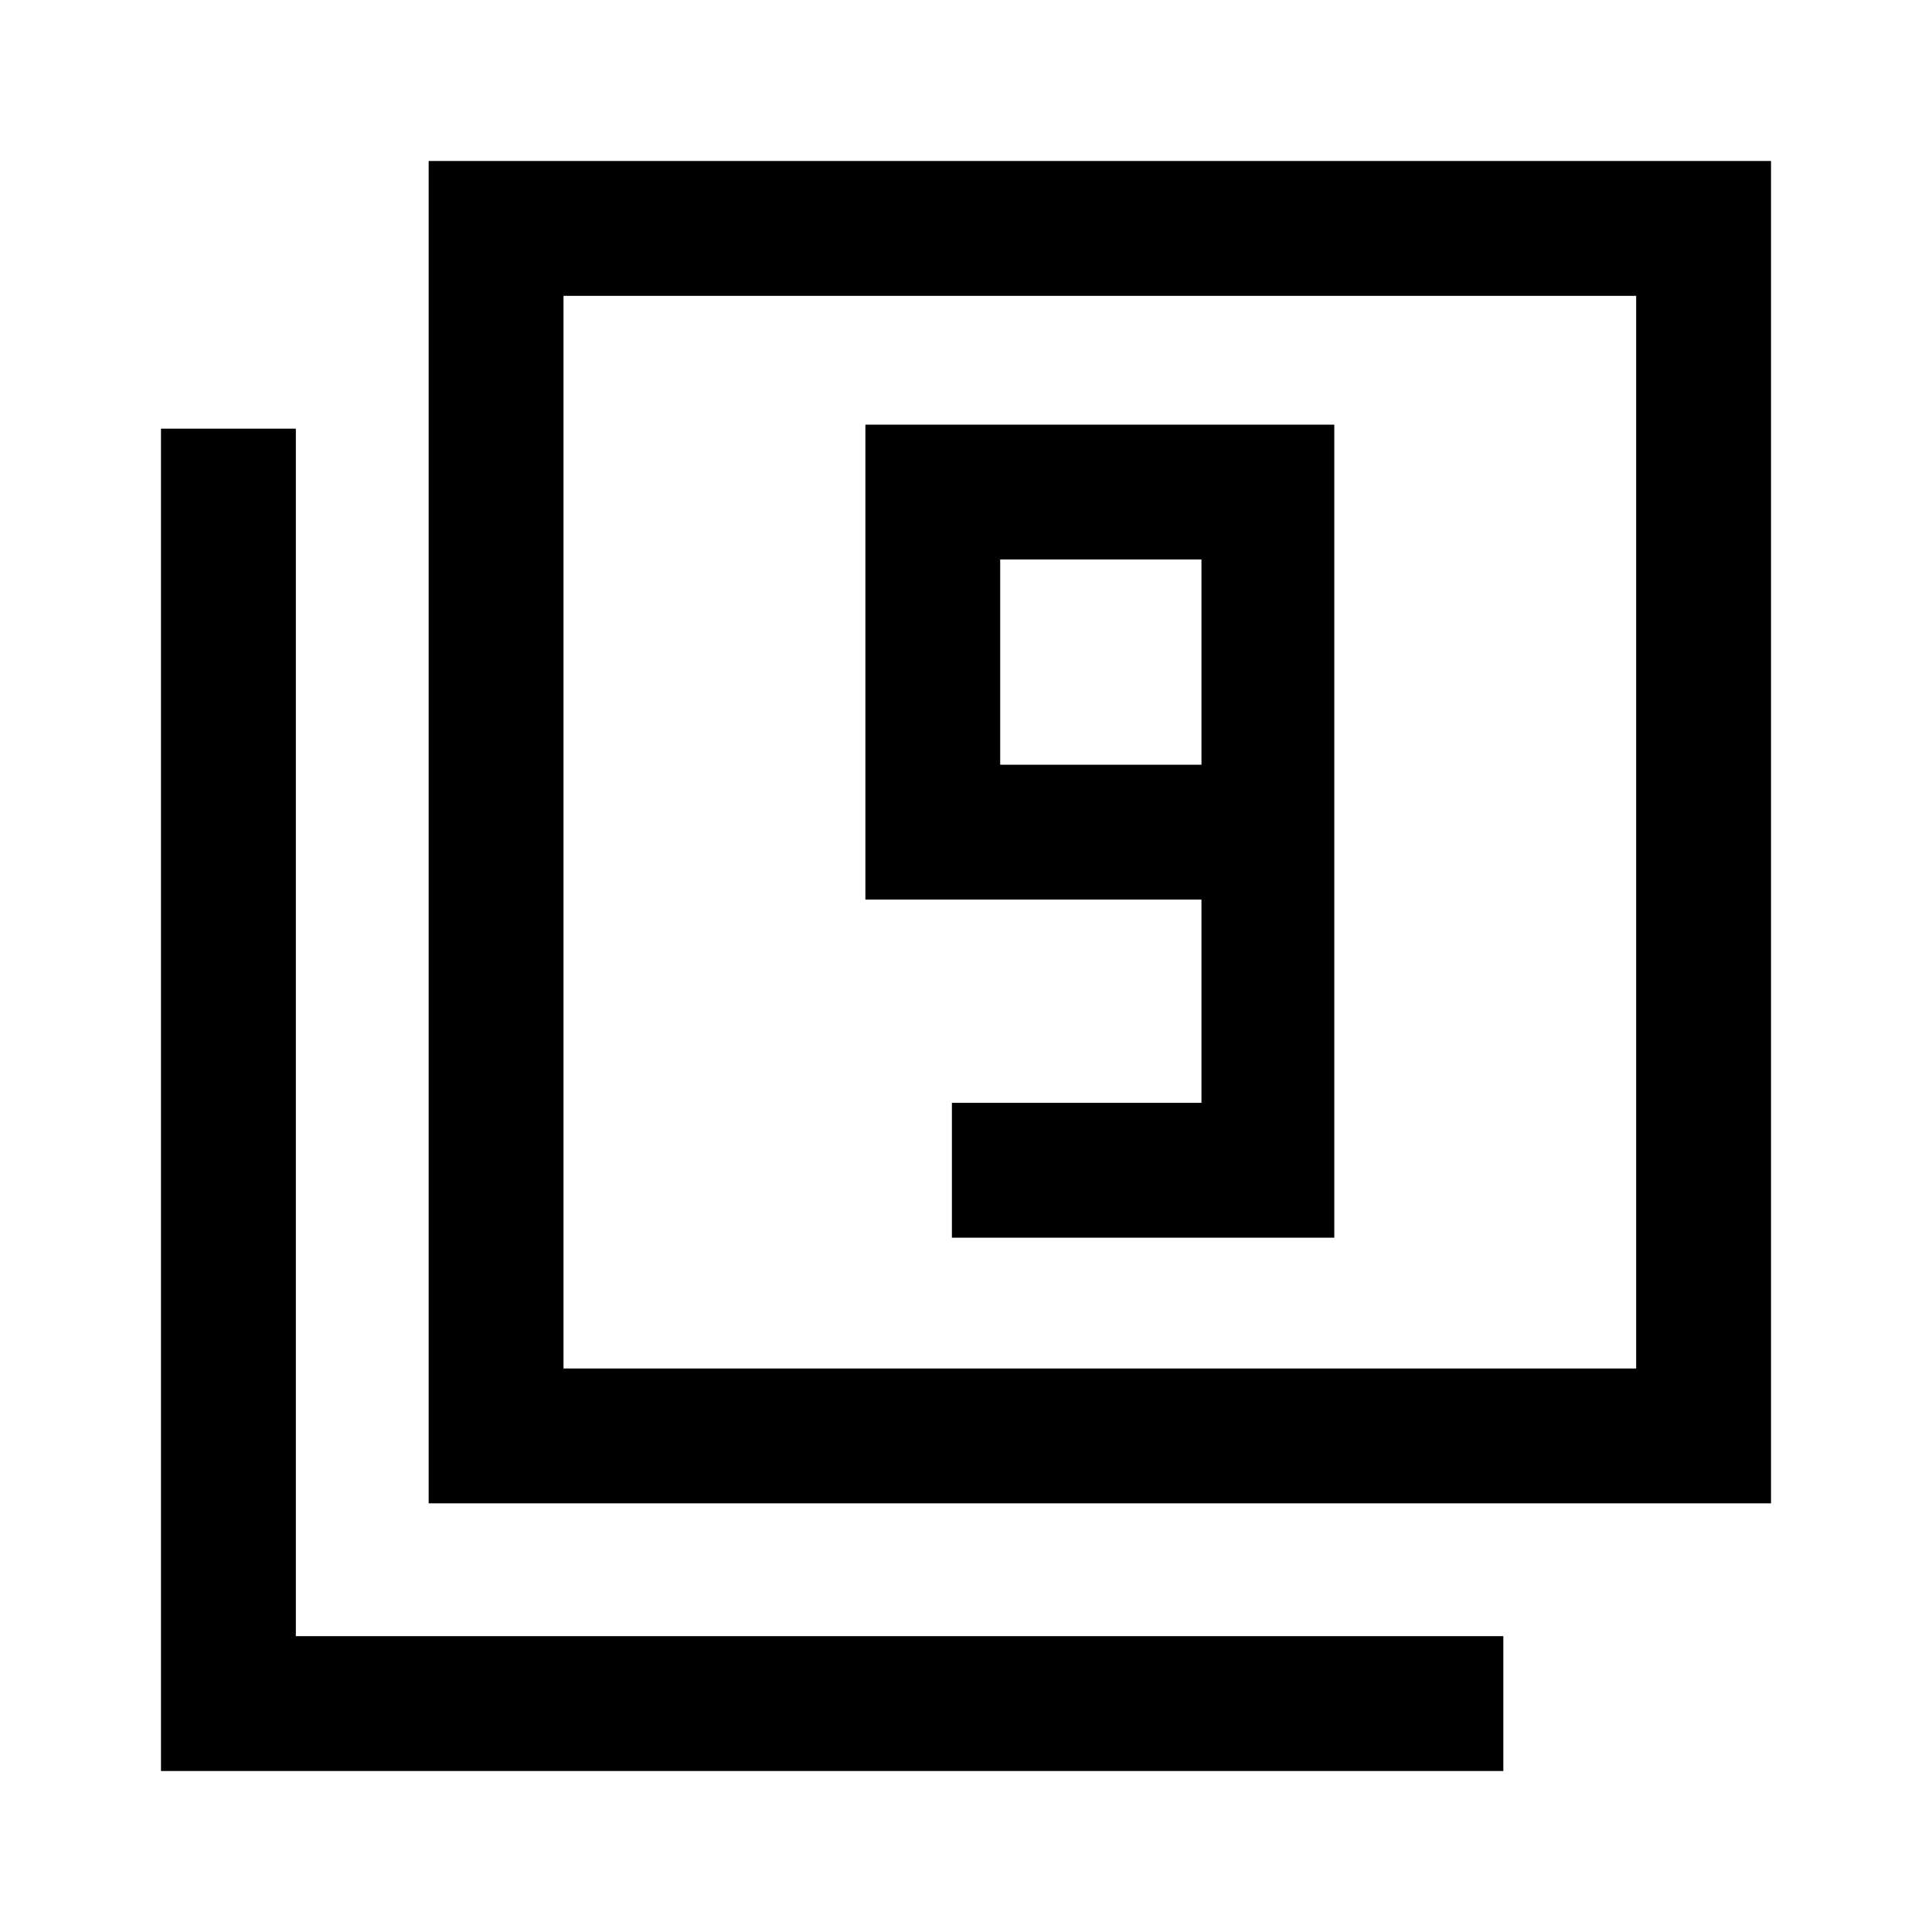<svg xmlns="http://www.w3.org/2000/svg" height="40" width="40"><path d="M19.708 25.625H27.625V8.792H17.917V18.625H24.875V22.833H19.708ZM24.875 15.833H20.708V11.583H24.875ZM8.875 31.125V3.333H36.667V31.125ZM11.667 28.333H33.875V6.125H11.667ZM3.333 36.667V8.875H6.125V33.875H31.125V36.667ZM11.667 28.333V6.125V28.333Z"/></svg>